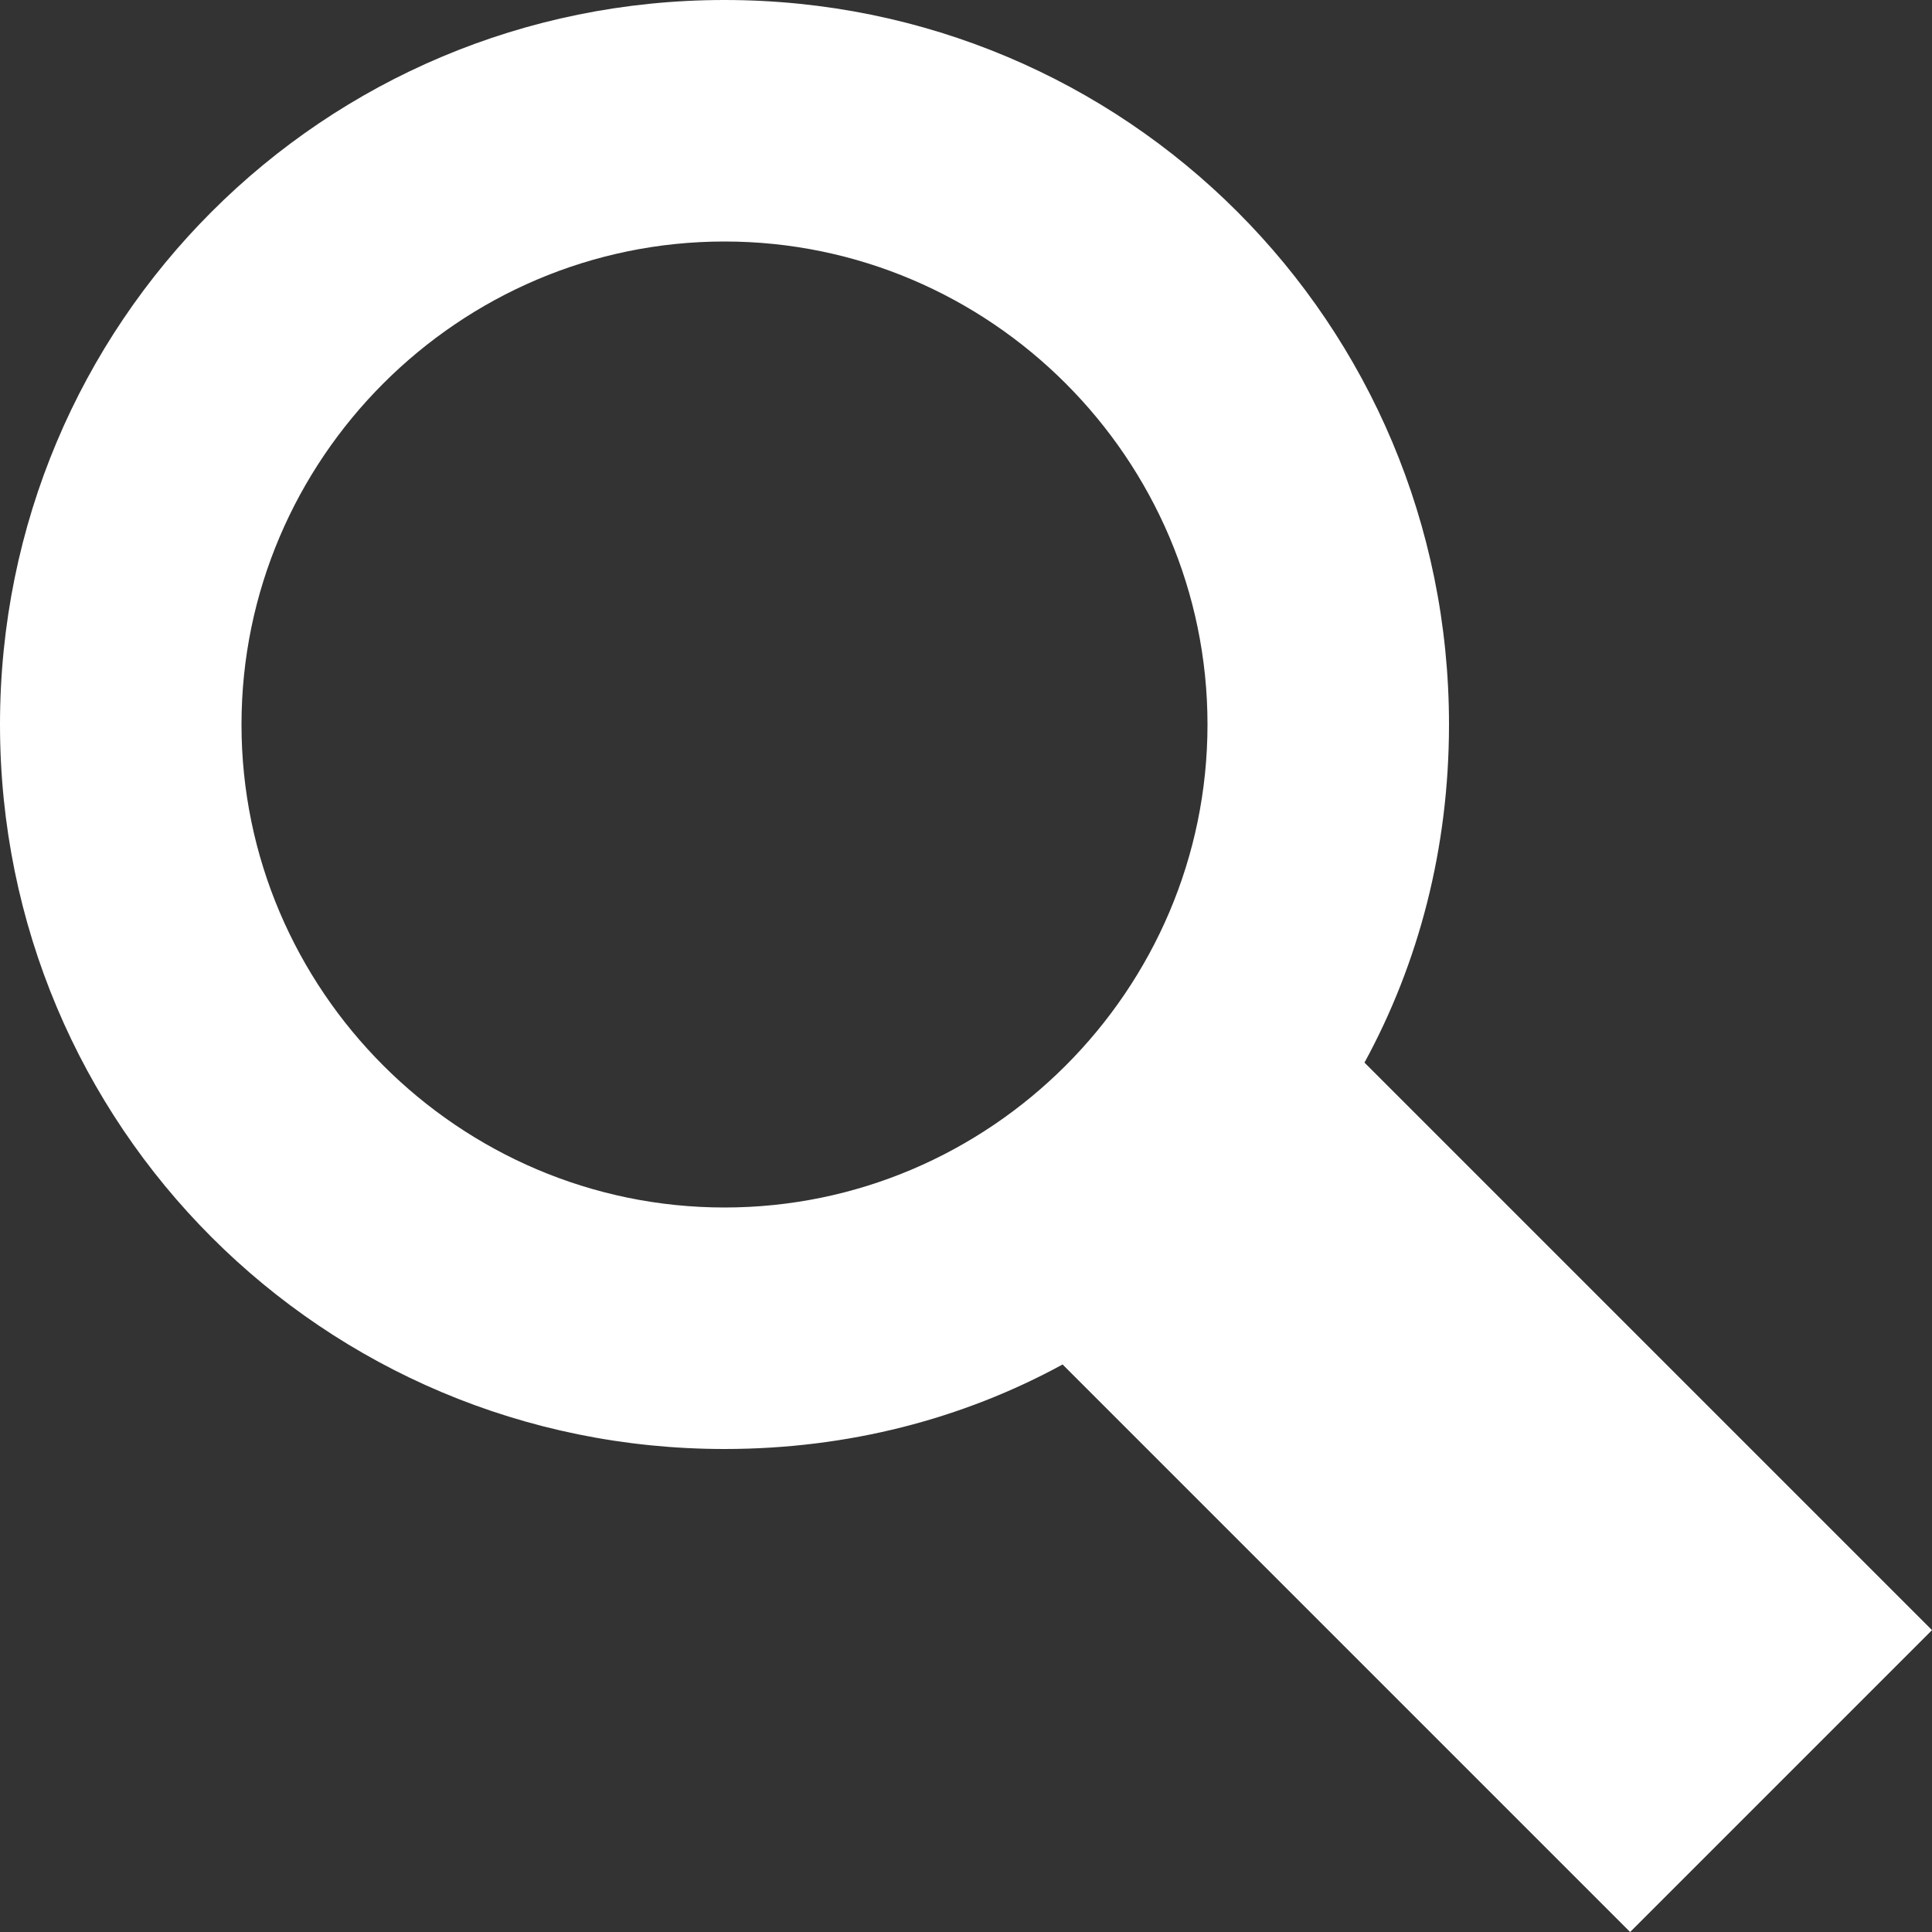 <?xml version="1.0" encoding="utf-8"?>
<!-- Generator: Adobe Illustrator 27.8.0, SVG Export Plug-In . SVG Version: 6.00 Build 0)  -->
<svg version="1.1" id="Layer_1" xmlns="http://www.w3.org/2000/svg" xmlns:xlink="http://www.w3.org/1999/xlink" x="0px" y="0px"
	 viewBox="0 0 64 64" style="enable-background:new 0 0 64 64;" xml:space="preserve">
<rect x="0" y="0" width="64" height="64" fill="#333333" stroke="none"/>
<style type="text/css">
	.search-st0{fill:#ffffff;}
</style>
<path class="search-st0" d="M64,54L45.2,35.2C47,31.9,48,28.1,48,24C48,10.7,37.3,0,24,0S0,10.7,0,24s10.7,24,24,24c4.1,0,7.9-1,11.2-2.8L54,64L64,54z
	 M8,24c0-8.8,7.2-16,16-16s16,7.2,16,16s-7.2,16-16,16S8,32.8,8,24z"/>
</svg>
